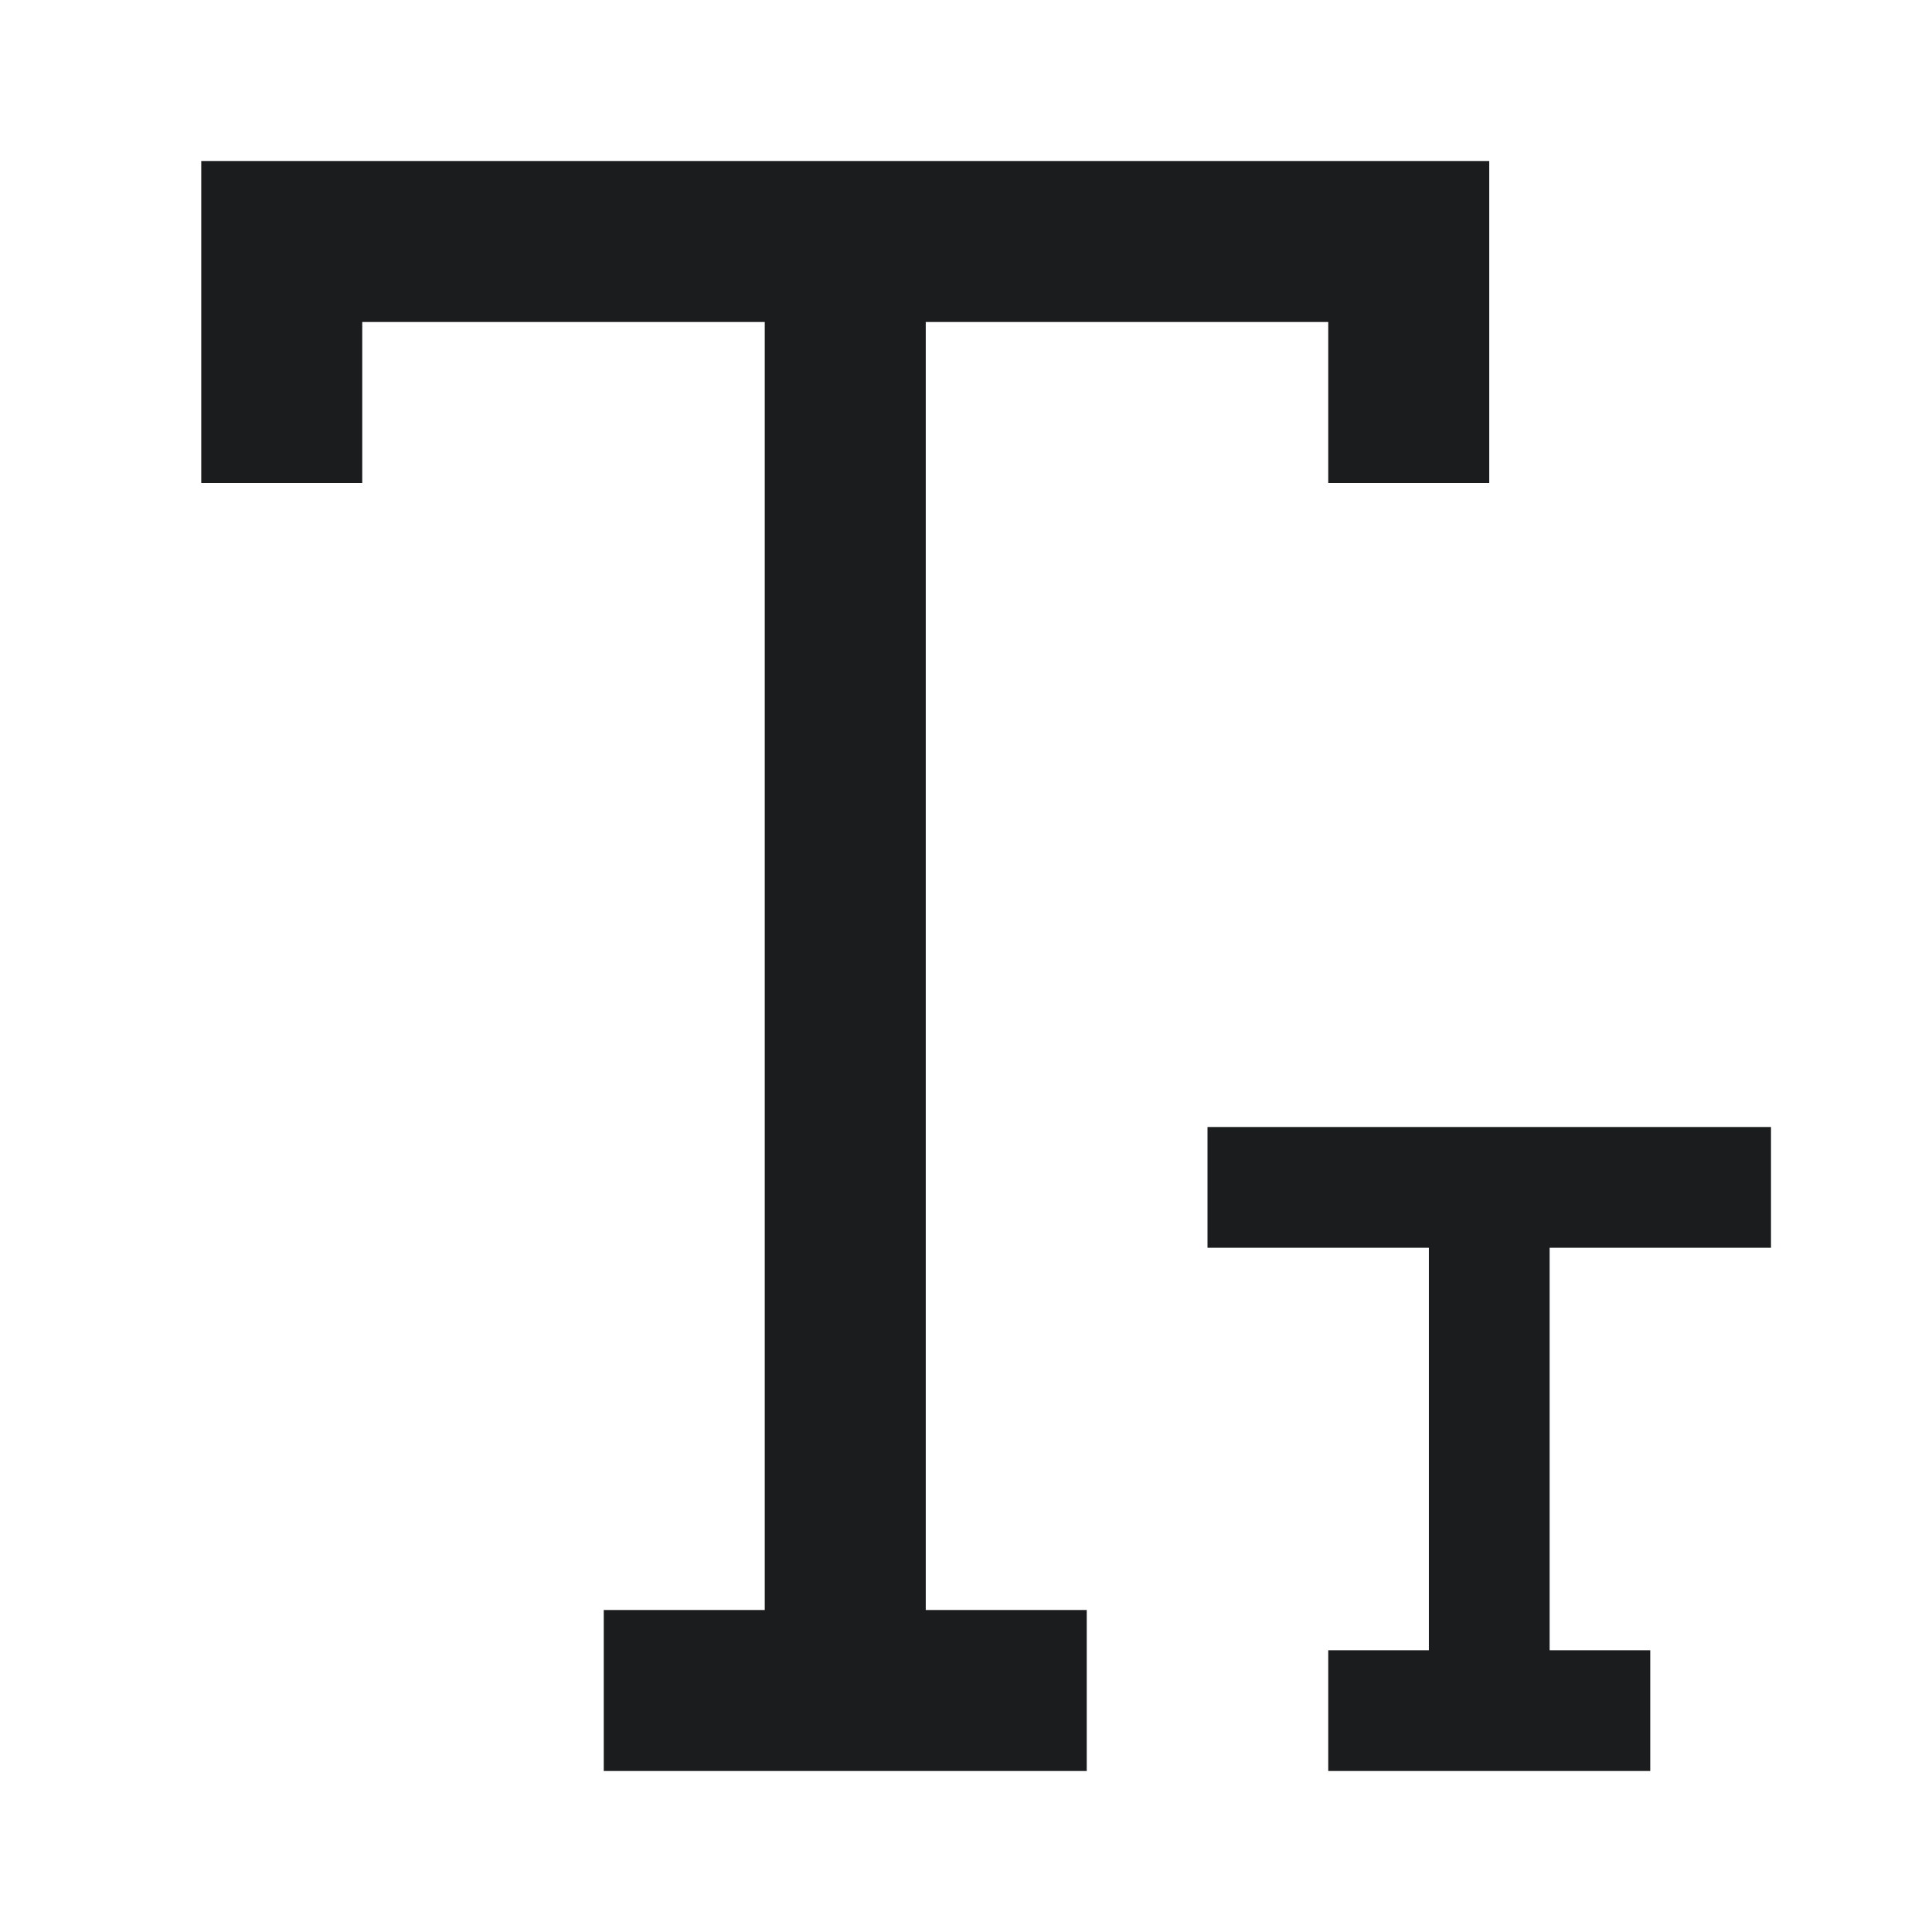 <svg xmlns="http://www.w3.org/2000/svg" width="24" height="24" fill="#1b1c1d"  xmlns:v="https://vecta.io/nano"><path d="M18.5 2v4h-2V4h-5v16h2v2h-6v-2h2V4h-5v2h-2V2h16zM22 14v1.5h-2.75v5h1.25V22h-4v-1.5h1.25v-5H15V14h7z"/></svg>